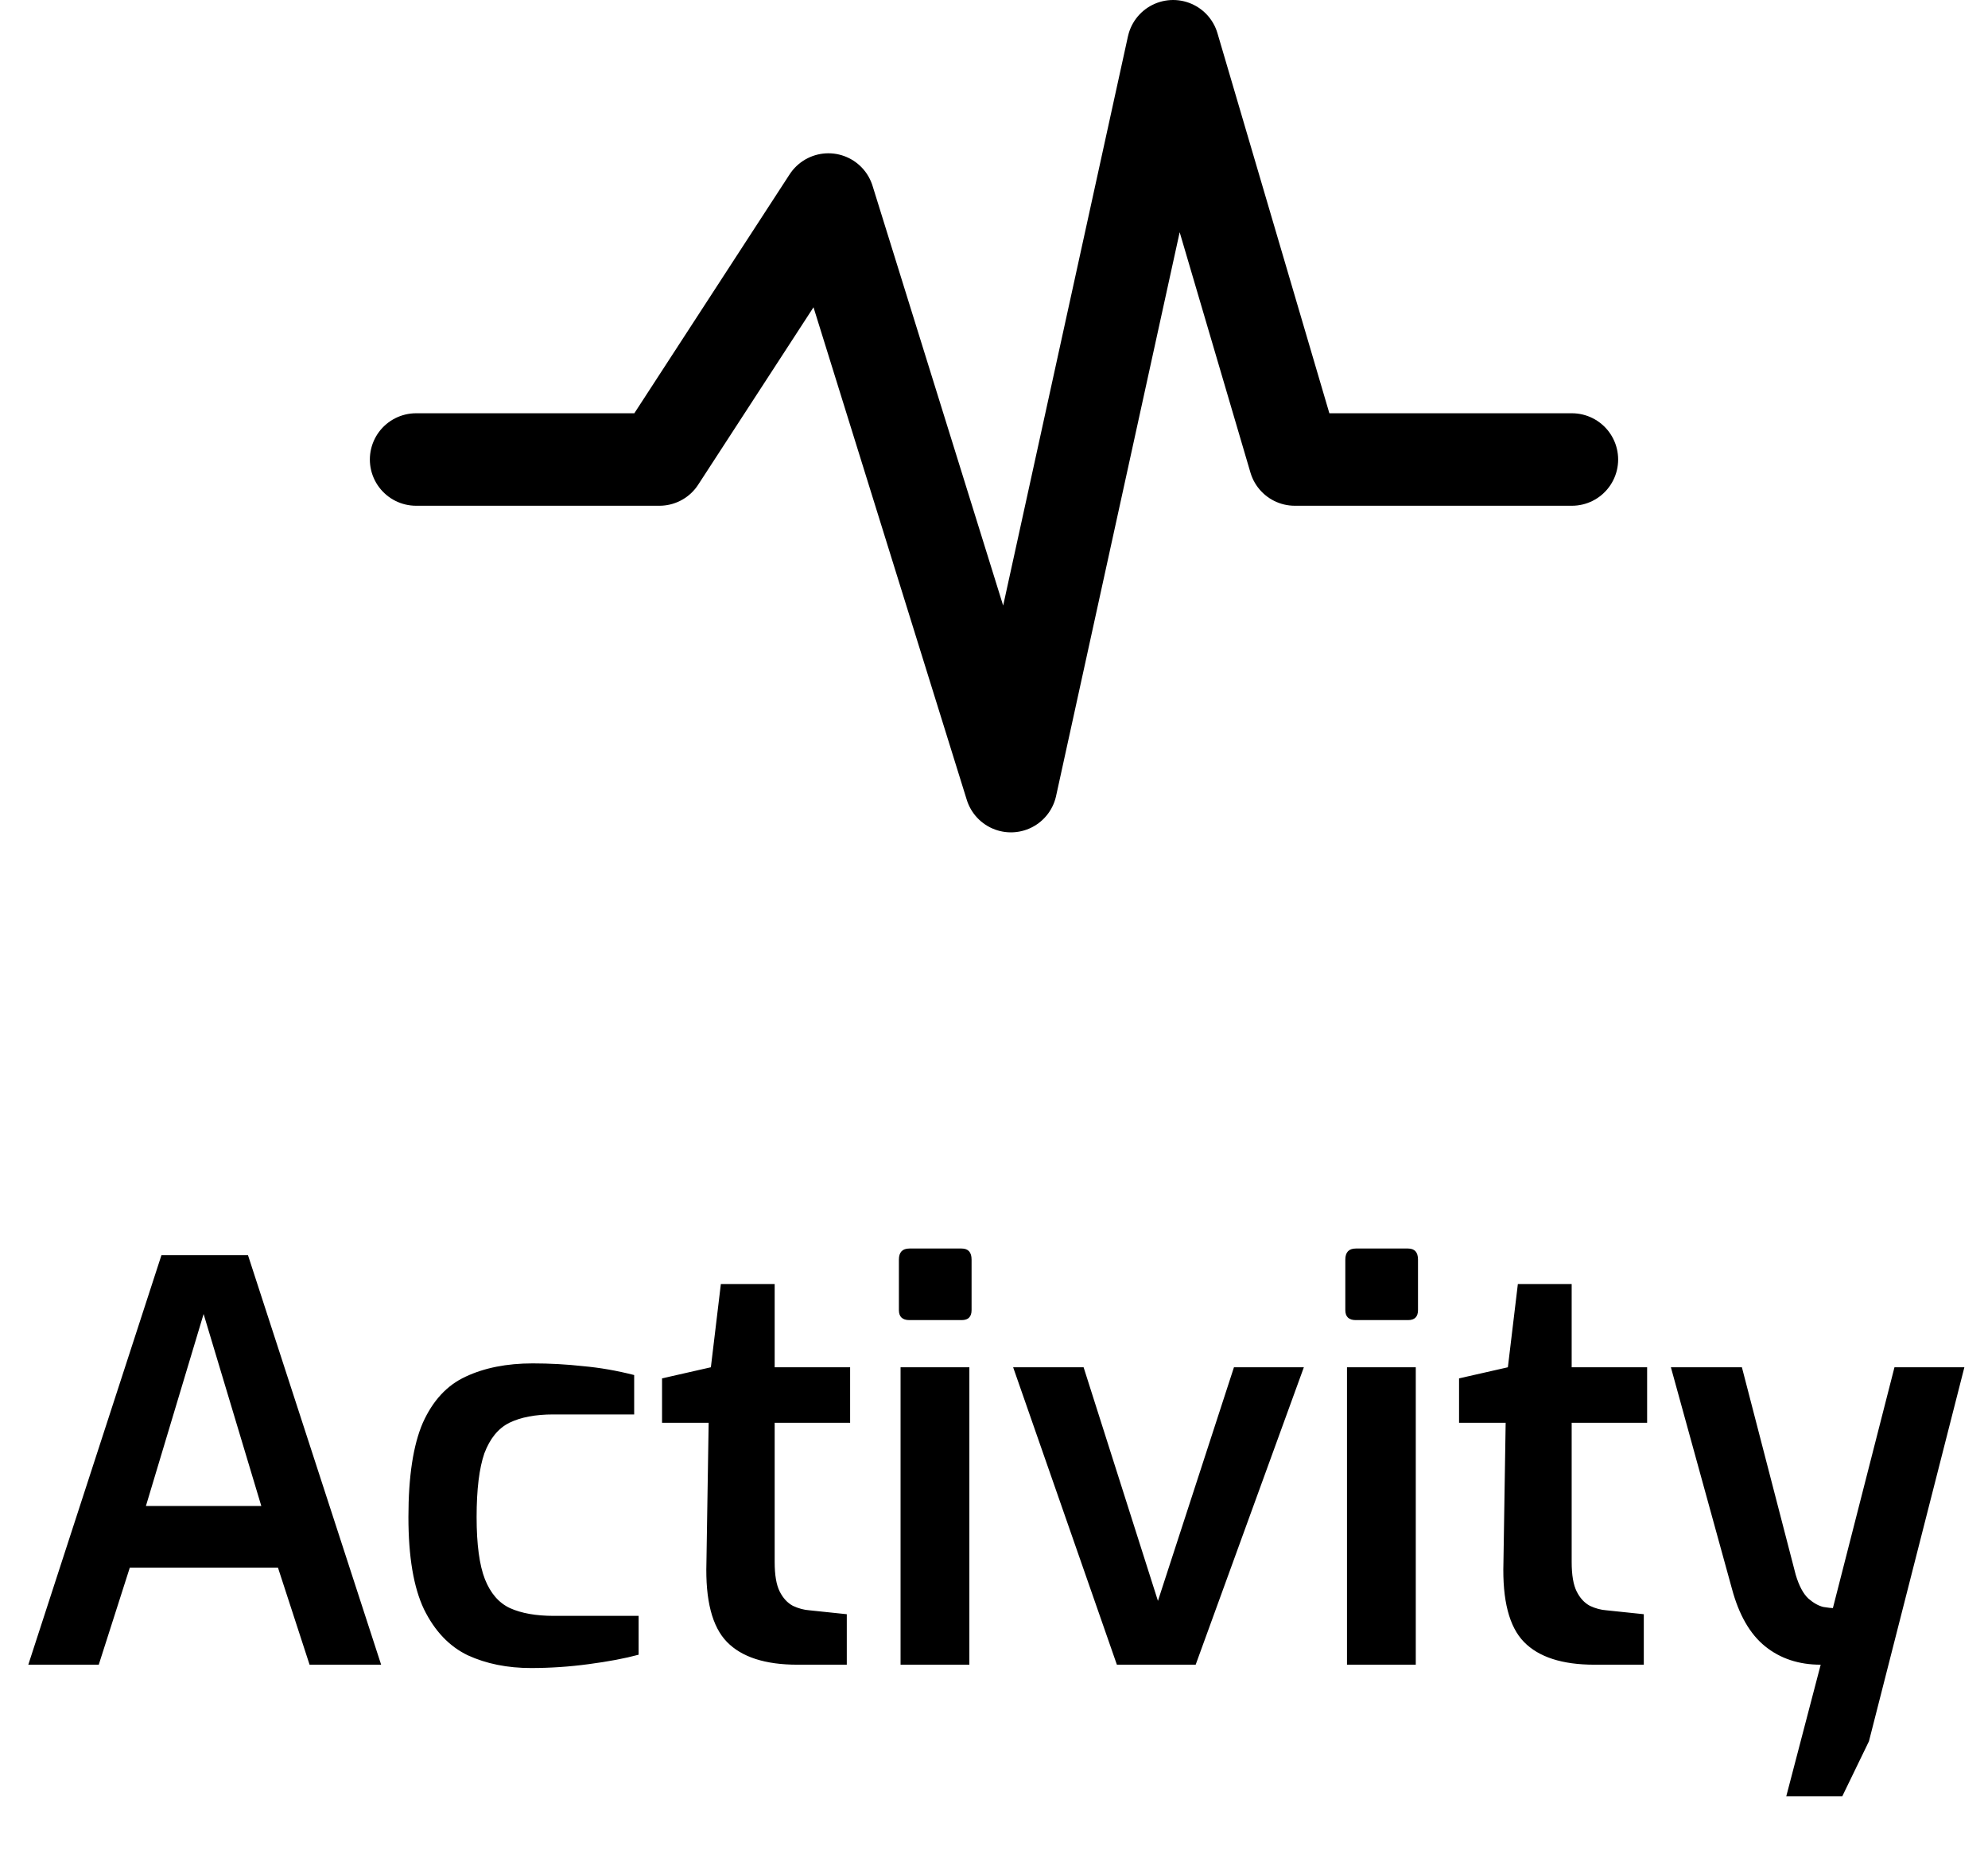 <svg width="43" height="40" viewBox="0 0 43 40" fill="none" xmlns="http://www.w3.org/2000/svg">
<path d="M0.612 36L3.492 27.144H5.364L8.244 36H6.696L6.012 33.9H2.808L2.136 36H0.612ZM3.156 32.568H5.652L4.404 28.416L3.156 32.568ZM11.486 36.072C10.973 36.072 10.518 35.98 10.117 35.796C9.718 35.604 9.402 35.272 9.17 34.8C8.946 34.328 8.834 33.664 8.834 32.808C8.834 31.928 8.938 31.248 9.146 30.768C9.362 30.288 9.67 29.956 10.069 29.772C10.477 29.58 10.961 29.484 11.521 29.484C11.889 29.484 12.254 29.504 12.614 29.544C12.973 29.576 13.341 29.64 13.717 29.736V30.588H11.966C11.582 30.588 11.265 30.648 11.018 30.768C10.777 30.888 10.598 31.108 10.477 31.428C10.366 31.748 10.309 32.208 10.309 32.808C10.309 33.4 10.37 33.848 10.489 34.152C10.61 34.456 10.79 34.664 11.03 34.776C11.277 34.888 11.594 34.944 11.977 34.944H13.813V35.784C13.518 35.864 13.158 35.932 12.733 35.988C12.318 36.044 11.902 36.072 11.486 36.072ZM17.248 36C16.552 36 16.044 35.836 15.724 35.508C15.404 35.18 15.256 34.608 15.28 33.792L15.328 30.768H14.32V29.808L15.376 29.568L15.592 27.768H16.756V29.568H18.388V30.768H16.756V33.78C16.756 34.06 16.792 34.272 16.864 34.416C16.936 34.56 17.032 34.664 17.152 34.728C17.272 34.784 17.392 34.816 17.512 34.824L18.316 34.908V36H17.248ZM19.671 28.548C19.519 28.548 19.443 28.476 19.443 28.332V27.24C19.443 27.08 19.519 27 19.671 27H20.799C20.943 27 21.015 27.08 21.015 27.24V28.332C21.015 28.476 20.943 28.548 20.799 28.548H19.671ZM19.479 36V29.568H20.967V36H19.479ZM24.158 36L21.914 29.568H23.438L25.046 34.62L26.69 29.568H28.202L25.862 36H24.158ZM29.327 28.548C29.175 28.548 29.099 28.476 29.099 28.332V27.24C29.099 27.08 29.175 27 29.327 27H30.455C30.599 27 30.671 27.08 30.671 27.24V28.332C30.671 28.476 30.599 28.548 30.455 28.548H29.327ZM29.135 36V29.568H30.623V36H29.135ZM34.487 36C33.791 36 33.283 35.836 32.963 35.508C32.643 35.18 32.495 34.608 32.519 33.792L32.567 30.768H31.559V29.808L32.615 29.568L32.831 27.768H33.995V29.568H35.627V30.768H33.995V33.78C33.995 34.06 34.031 34.272 34.103 34.416C34.175 34.56 34.271 34.664 34.391 34.728C34.511 34.784 34.631 34.816 34.751 34.824L35.555 34.908V36H34.487ZM38.637 38.844L39.381 36C38.909 36 38.509 35.868 38.181 35.604C37.853 35.34 37.613 34.924 37.461 34.356L36.141 29.568H37.677L38.841 34.056C38.913 34.296 39.005 34.468 39.117 34.572C39.229 34.668 39.337 34.728 39.441 34.752C39.545 34.768 39.613 34.776 39.645 34.776L40.977 29.568H42.489L40.425 37.656L39.849 38.844H38.637Z" fill="black"/>
<path d="M9 9.937H14.263L17.918 4.315L21.866 17L25.374 1L28.006 9.937H34" stroke="black" stroke-width="2" stroke-linecap="round" stroke-linejoin="round"/>
</svg>
